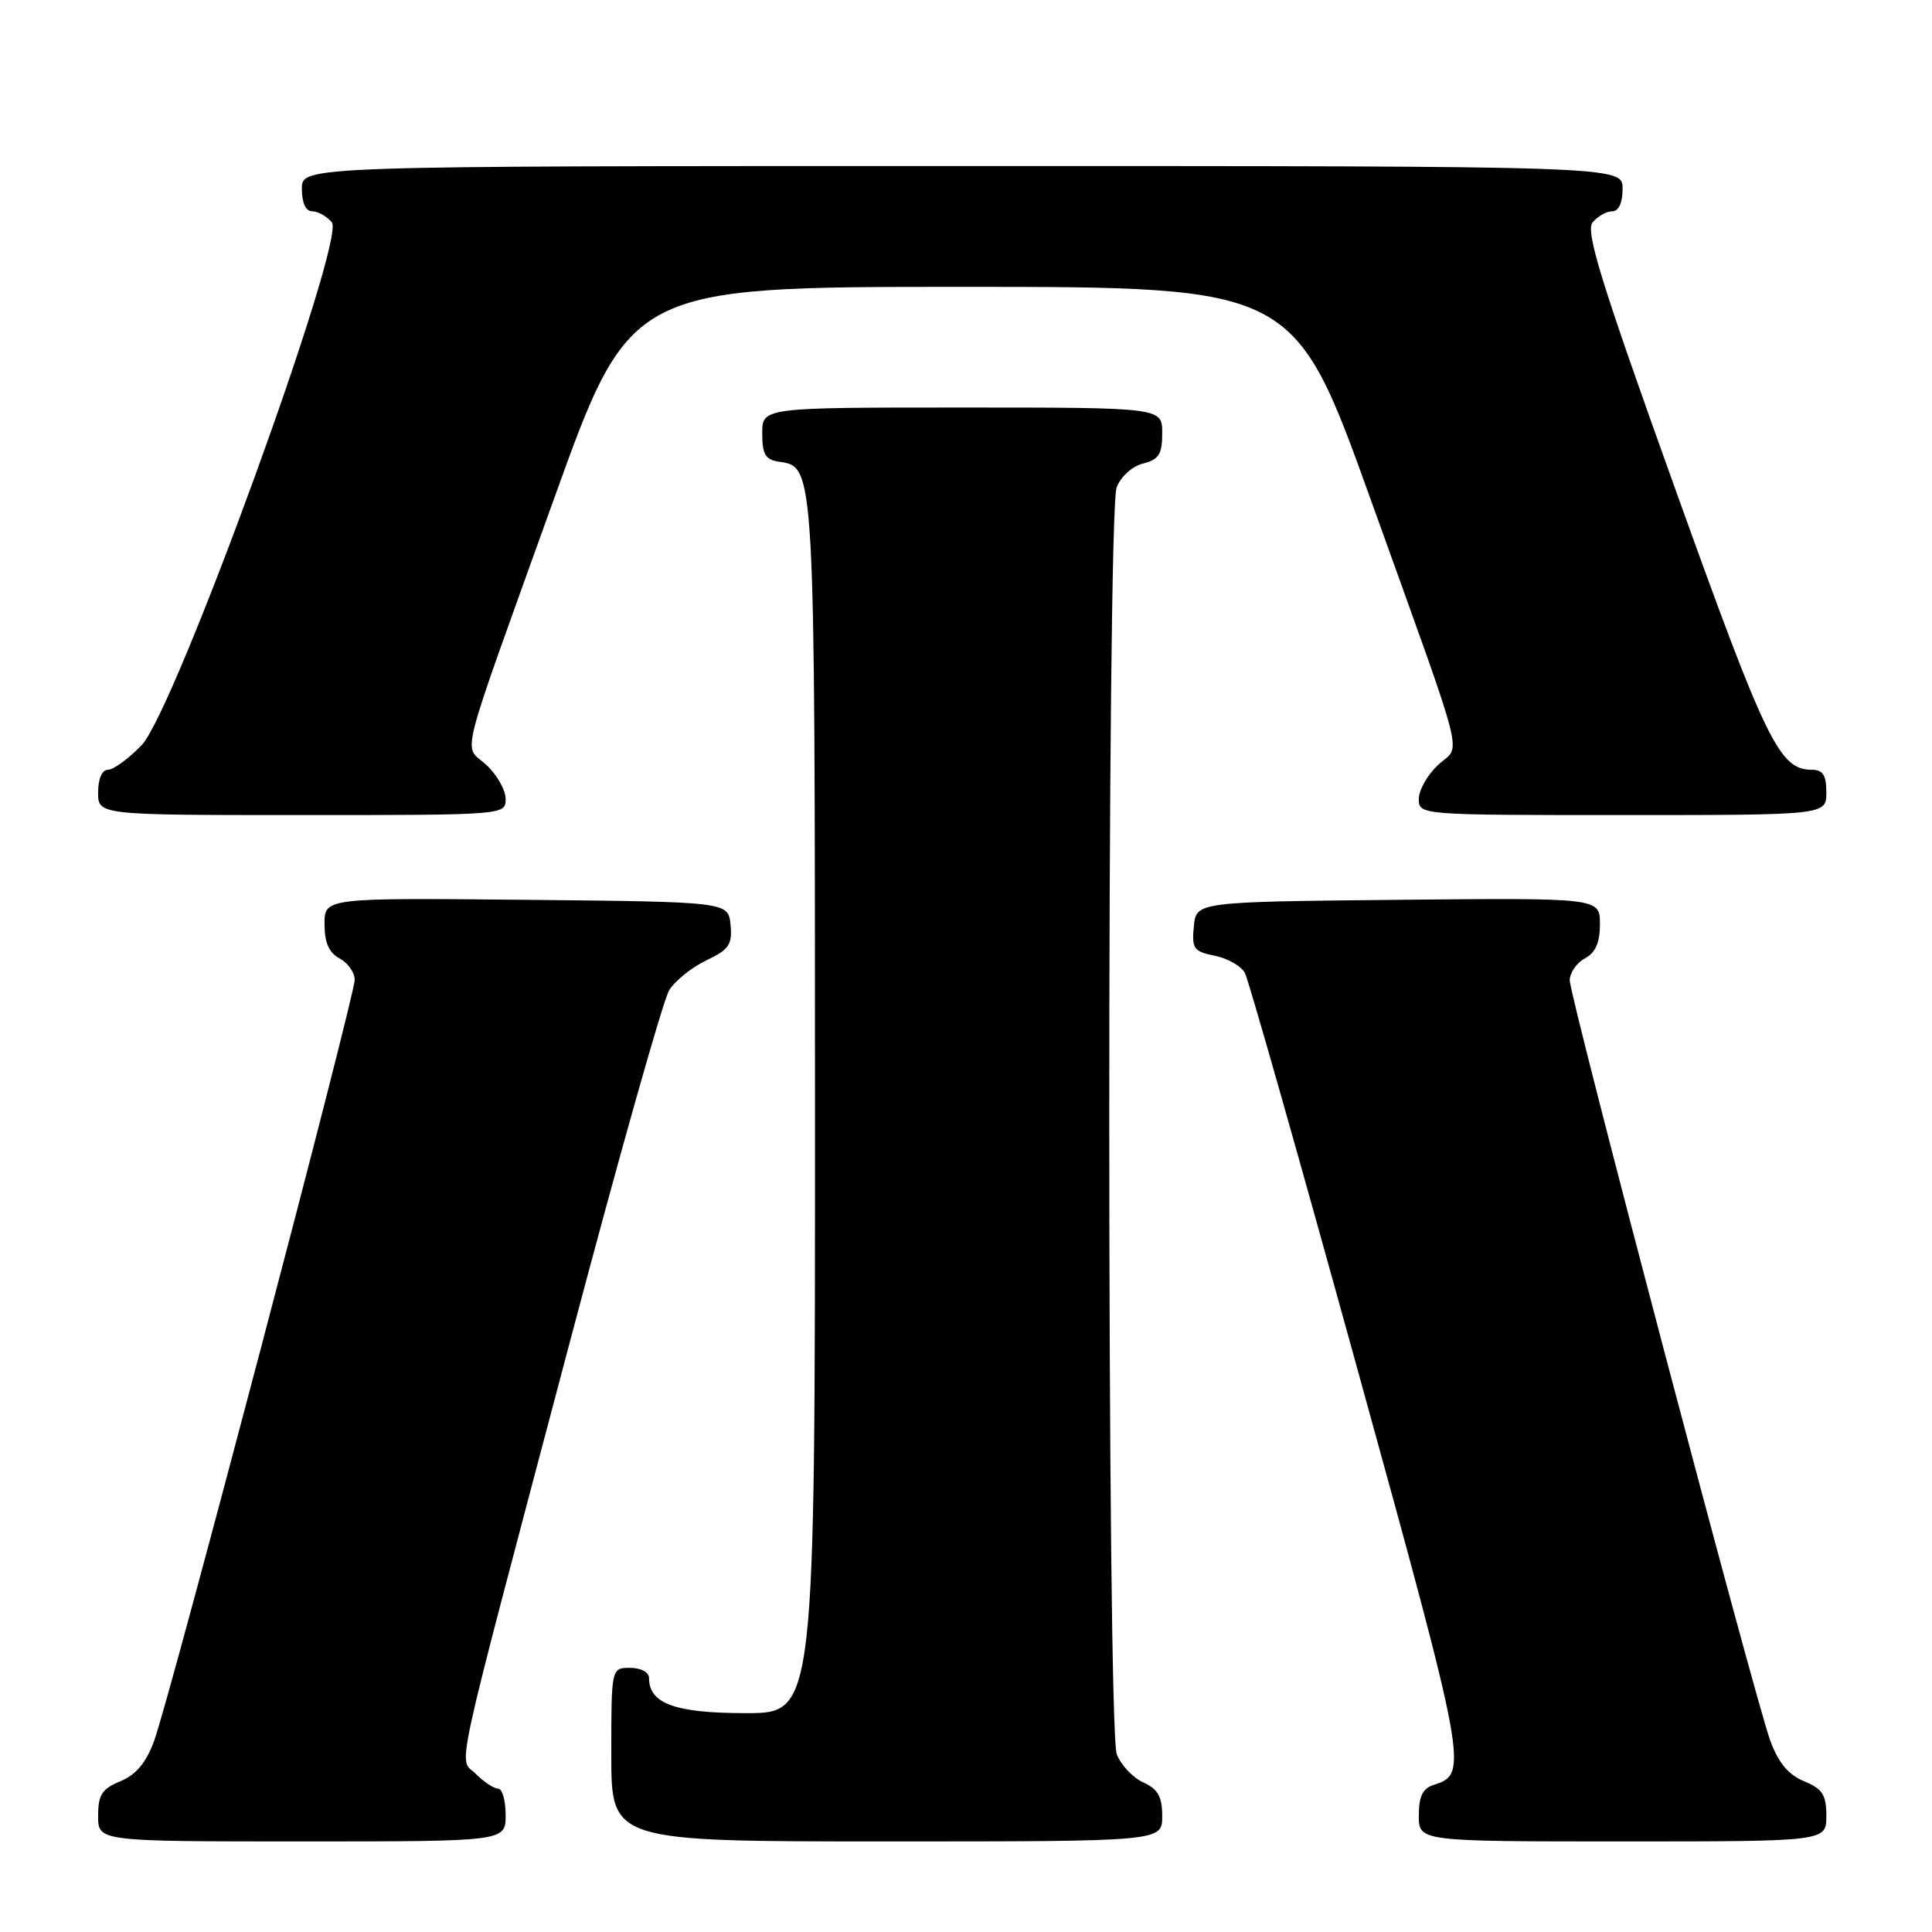 <?xml version="1.0" encoding="UTF-8" standalone="no"?>
<!DOCTYPE svg PUBLIC "-//W3C//DTD SVG 1.1//EN" "http://www.w3.org/Graphics/SVG/1.1/DTD/svg11.dtd" >
<svg xmlns="http://www.w3.org/2000/svg" xmlns:xlink="http://www.w3.org/1999/xlink" version="1.1" viewBox="0 0 256 256">
 <g >
 <path fill="currentColor"
d=" M 67.00 240.50 C 67.00 238.57 66.55 237.00 66.00 237.00 C 65.45 237.00 64.13 236.13 63.07 235.07 C 60.74 232.74 59.66 237.73 75.46 178.00 C 81.94 153.52 87.88 132.47 88.67 131.21 C 89.45 129.95 91.67 128.17 93.60 127.25 C 96.61 125.82 97.05 125.16 96.80 122.54 C 96.50 119.50 96.50 119.50 69.75 119.23 C 43.00 118.97 43.00 118.97 43.00 122.45 C 43.00 124.91 43.59 126.24 45.00 127.00 C 46.10 127.59 47.00 128.86 47.00 129.83 C 47.00 132.03 22.50 225.00 20.43 230.65 C 19.37 233.56 18.03 235.16 15.96 236.02 C 13.51 237.03 13.00 237.82 13.00 240.62 C 13.00 244.00 13.00 244.00 40.00 244.00 C 67.00 244.00 67.00 244.00 67.00 240.50 Z  M 154.00 240.66 C 154.00 238.06 153.44 237.07 151.48 236.17 C 150.09 235.54 148.52 233.86 147.98 232.45 C 146.66 228.98 146.65 68.05 147.96 64.59 C 148.51 63.15 150.02 61.78 151.46 61.42 C 153.56 60.89 154.00 60.19 154.00 57.39 C 154.00 54.00 154.00 54.00 127.50 54.00 C 101.00 54.00 101.00 54.00 101.00 57.43 C 101.00 60.21 101.42 60.92 103.22 61.18 C 108.00 61.87 107.97 61.37 107.99 146.75 C 108.00 227.00 108.00 227.00 98.83 227.00 C 89.46 227.00 86.00 225.74 86.00 222.35 C 86.00 221.58 84.93 221.00 83.50 221.00 C 81.00 221.00 81.00 221.00 81.00 232.50 C 81.00 244.00 81.00 244.00 117.50 244.00 C 154.00 244.00 154.00 244.00 154.00 240.66 Z  M 242.00 240.62 C 242.00 237.82 241.49 237.03 239.04 236.02 C 236.96 235.16 235.64 233.56 234.57 230.65 C 232.45 224.82 208.00 132.14 208.00 129.90 C 208.00 128.90 208.90 127.59 210.00 127.00 C 211.41 126.24 212.00 124.91 212.00 122.45 C 212.00 118.97 212.00 118.97 185.25 119.23 C 158.50 119.50 158.50 119.50 158.19 122.76 C 157.90 125.70 158.18 126.09 160.97 126.64 C 162.68 126.99 164.47 128.01 164.95 128.91 C 165.44 129.82 172.15 153.45 179.87 181.43 C 194.44 234.22 194.59 235.04 190.00 236.50 C 188.51 236.97 188.00 238.01 188.00 240.57 C 188.00 244.00 188.00 244.00 215.00 244.00 C 242.00 244.00 242.00 244.00 242.00 240.62 Z  M 67.00 105.86 C 67.00 104.69 65.85 102.66 64.44 101.35 C 61.38 98.52 60.44 102.20 73.35 66.26 C 83.50 38.01 83.50 38.01 127.50 38.01 C 171.50 38.01 171.50 38.01 181.65 66.26 C 194.56 102.20 193.62 98.52 190.56 101.35 C 189.15 102.66 188.00 104.69 188.00 105.86 C 188.00 107.99 188.10 108.00 215.00 108.00 C 242.00 108.00 242.00 108.00 242.00 105.00 C 242.00 102.73 241.54 102.00 240.11 102.00 C 235.78 102.00 234.08 98.51 221.95 64.71 C 212.14 37.39 210.05 30.64 211.03 29.46 C 211.70 28.66 212.86 28.00 213.62 28.00 C 214.49 28.00 215.00 26.88 215.00 25.00 C 215.00 22.00 215.00 22.00 127.50 22.00 C 40.00 22.00 40.00 22.00 40.00 25.00 C 40.00 26.88 40.51 28.00 41.38 28.00 C 42.14 28.00 43.30 28.66 43.97 29.46 C 45.87 31.75 23.14 94.23 18.76 98.75 C 17.03 100.54 15.02 102.00 14.30 102.00 C 13.52 102.00 13.00 103.20 13.00 105.00 C 13.00 108.00 13.00 108.00 40.00 108.00 C 66.90 108.00 67.00 107.99 67.00 105.86 Z "/>
</g>
</svg>